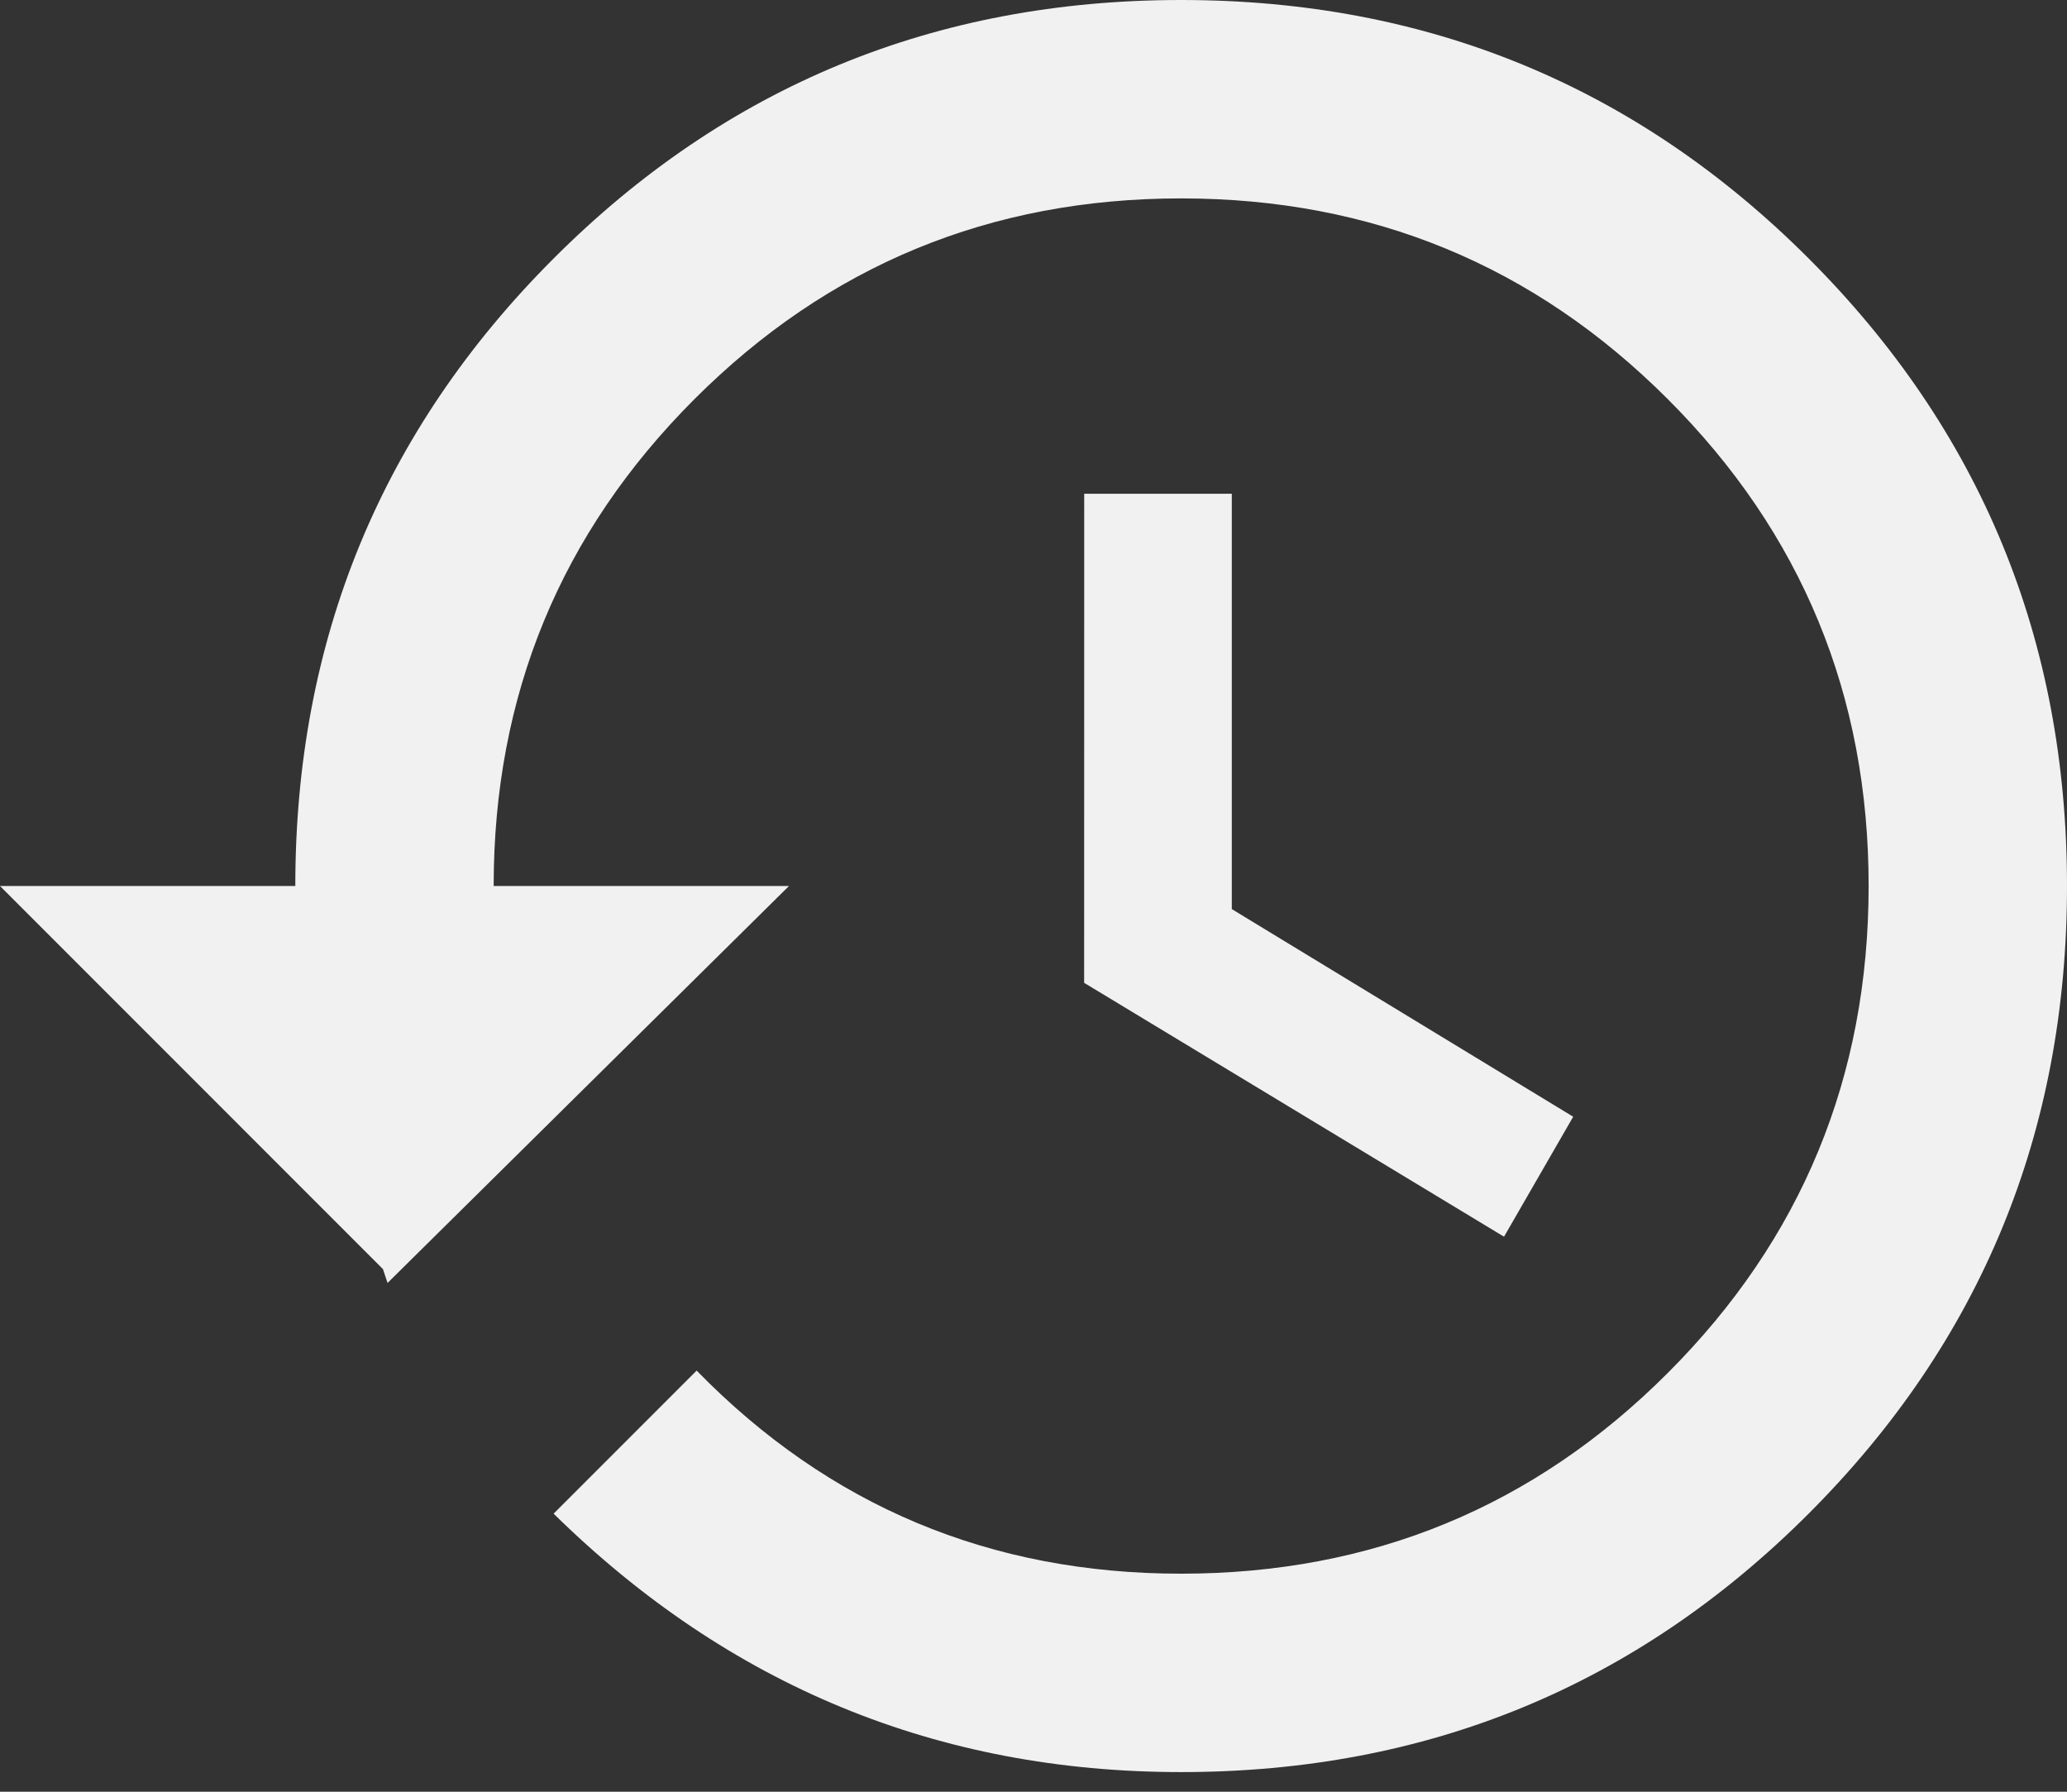 <svg width="30" height="26" viewBox="0 0 30 26" fill="none" xmlns="http://www.w3.org/2000/svg">
<rect x="0" y="0" width="30" height="26" fill="#333333" stroke="none"/>
<path d="M17.142 0C20.714 0 23.75 1.25 26.25 3.75C28.75 6.25 30 9.286 30 12.857C30 16.429 28.75 19.465 26.25 21.965C23.75 24.465 20.714 25.715 17.142 25.715C13.616 25.715 10.58 24.465 8.035 21.965L10.111 19.889C12.03 21.854 14.374 22.836 17.142 22.836C19.911 22.836 22.266 21.865 24.207 19.922C26.149 17.98 27.12 15.625 27.121 12.857C27.121 10.09 26.15 7.735 24.207 5.793C22.265 3.85 19.91 2.879 17.142 2.879C14.375 2.879 12.021 3.85 10.078 5.793C8.136 7.735 7.165 10.09 7.165 12.857H11.451L5.625 18.617L5.558 18.416L0 12.857H4.286C4.286 9.286 5.536 6.25 8.036 3.75C10.536 1.25 13.571 5.29819e-07 17.142 0ZM15.736 7.165H17.878V13.192L22.833 16.205L21.829 17.946L15.735 14.262L15.736 7.165Z" fill="#F1F1F1"/>
</svg>
